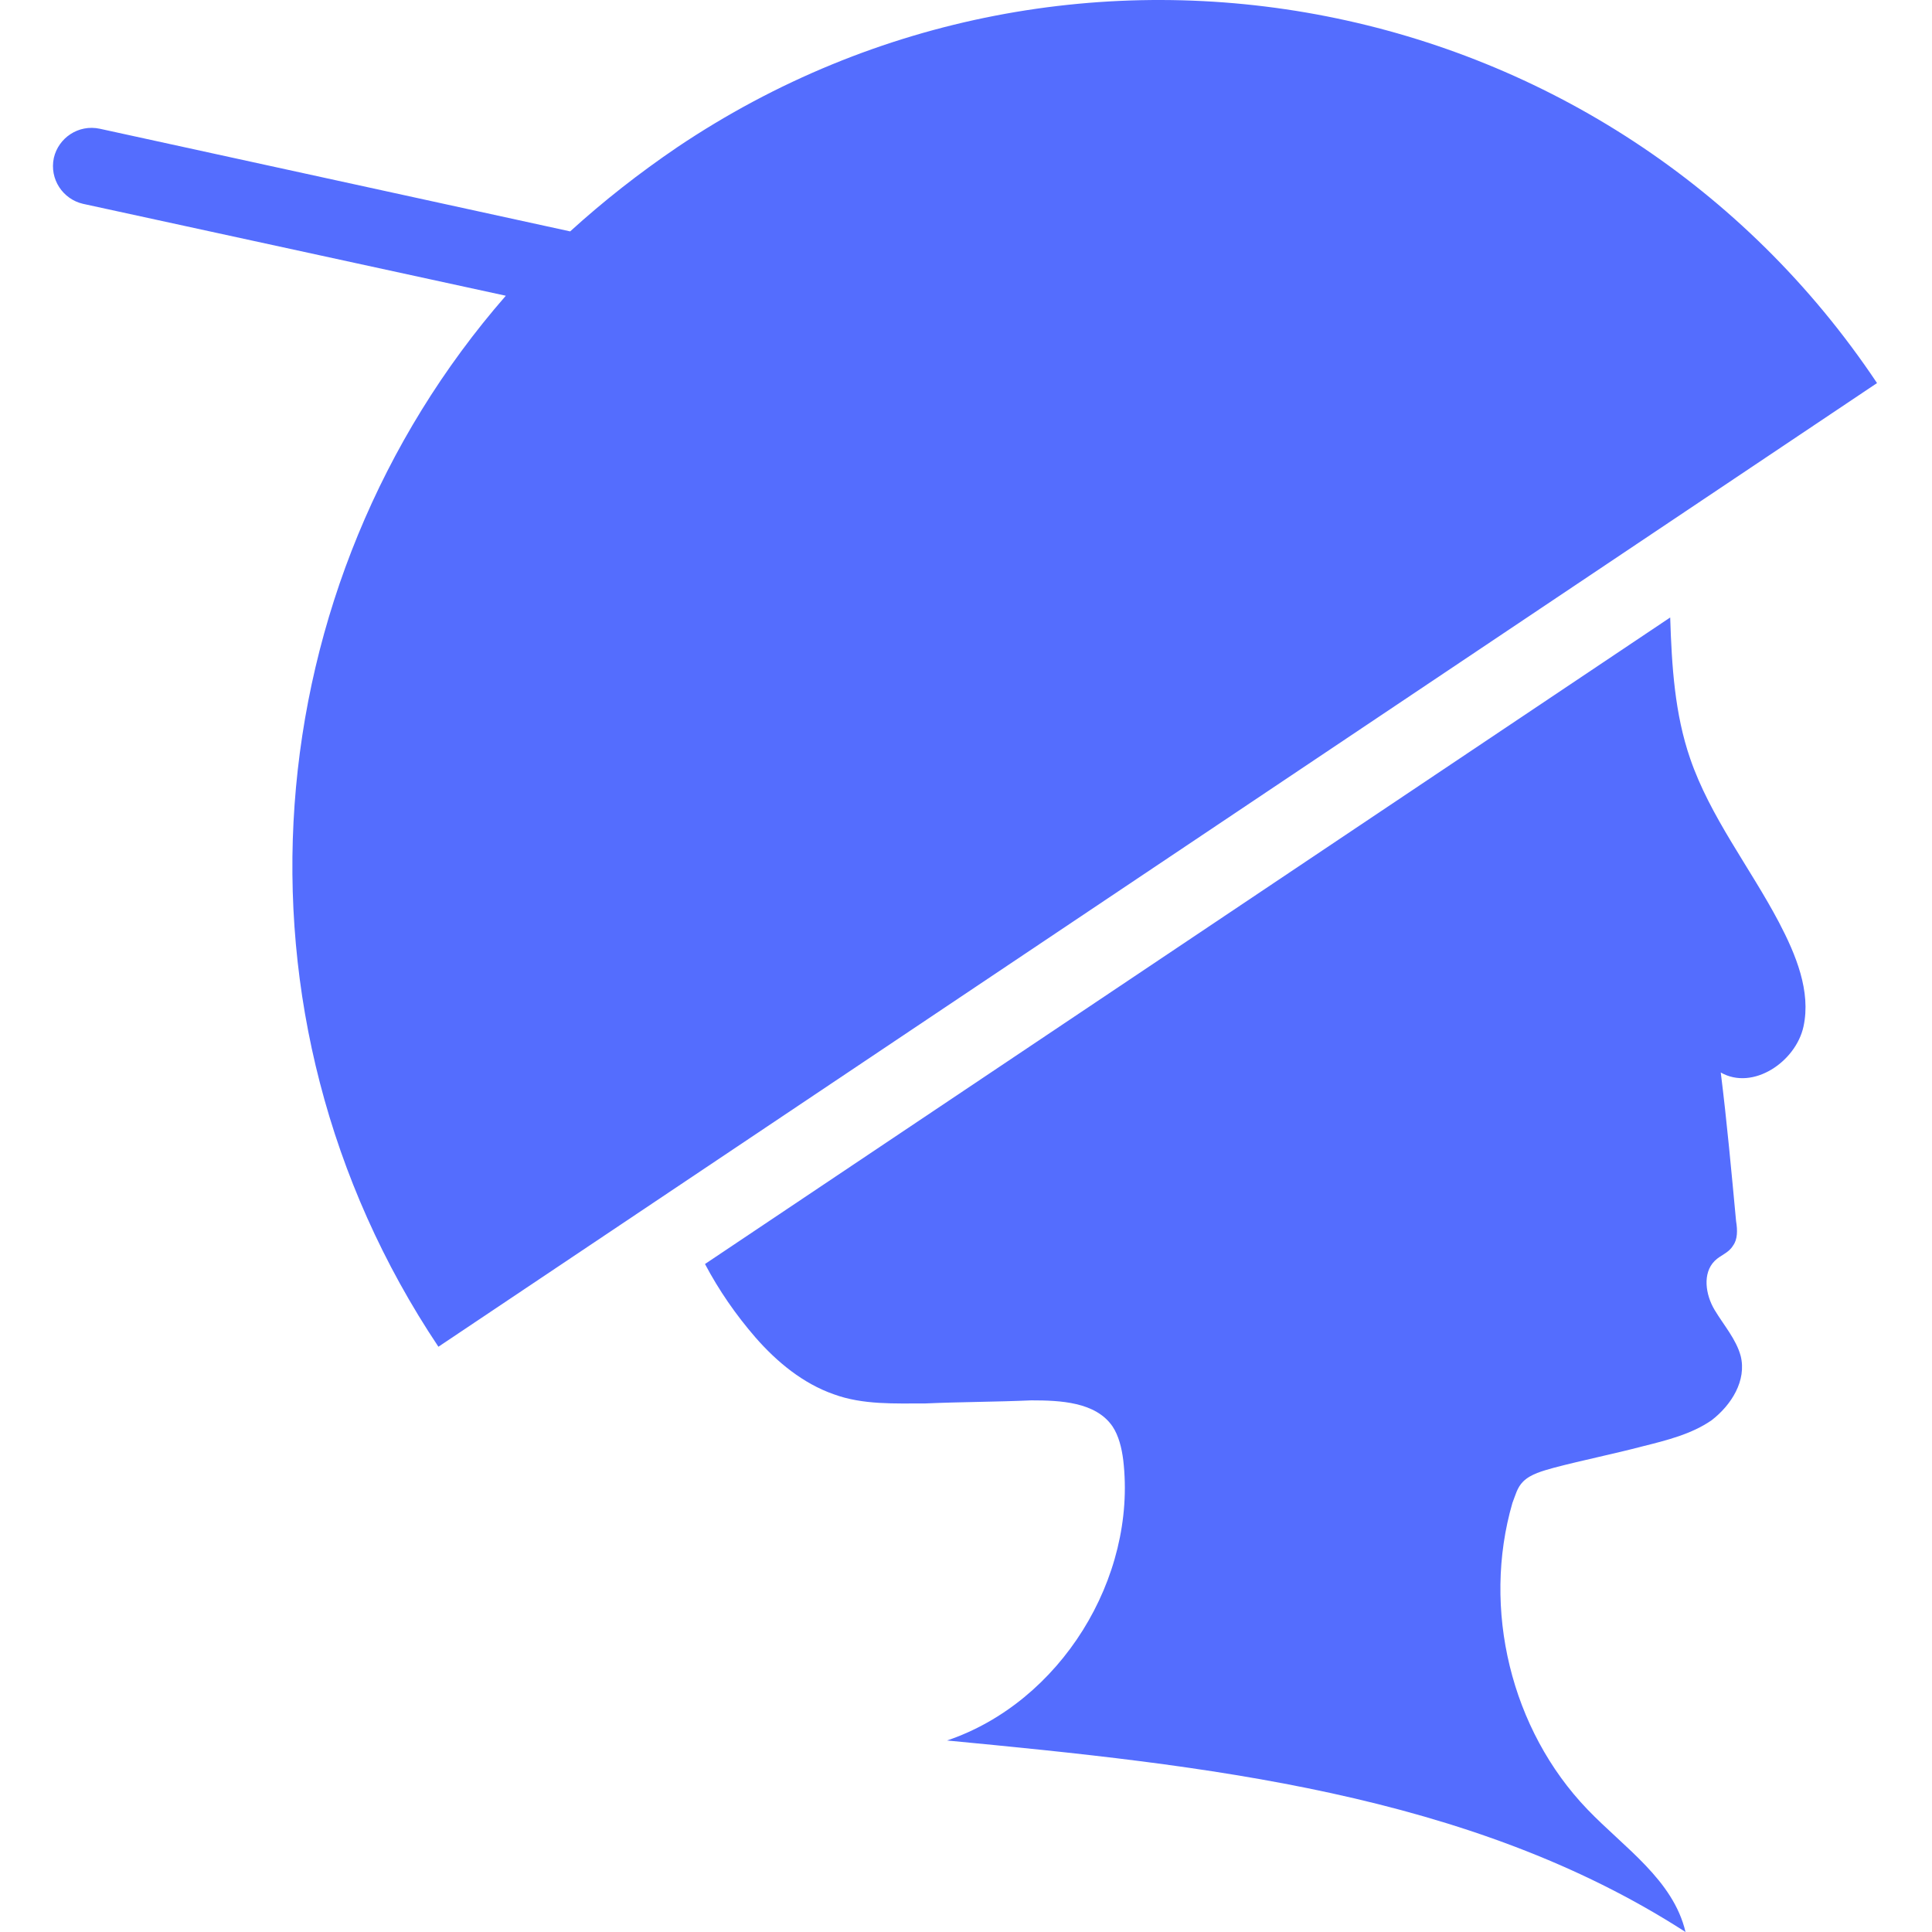 <svg width="394" height="394" viewBox="0 0 394 394" fill="none" xmlns="http://www.w3.org/2000/svg">
<path d="M138.147 30.004C130.336 35.316 123.15 40.94 116.276 47.189L20.357 26.255C15.982 25.318 11.921 28.13 10.983 32.191C10.046 36.566 12.858 40.627 16.92 41.565L103.154 60.311C51.913 119.05 44.102 206.847 89.406 274.647L382.79 78.121C328.737 -2.802 219.07 -24.361 138.147 30.004Z" fill="#546DFE"/>
<path d="M344.672 154.669C341.548 145.608 340.923 135.922 340.61 125.924L143.771 257.775C146.583 263.087 150.02 268.086 154.082 272.772C158.456 277.771 163.768 282.146 170.017 284.333C175.953 286.52 182.514 286.207 188.763 286.207C195.949 285.895 203.135 285.895 210.322 285.582C216.258 285.582 223.444 285.895 226.881 290.894C228.131 292.769 228.756 295.268 229.068 297.768C231.88 321.826 216.258 347.134 193.137 354.945C245.315 359.944 299.68 365.568 343.735 394C341.235 383.377 331.237 376.816 323.738 369.005C308.116 352.758 302.18 328.075 308.429 306.516C309.053 304.954 309.366 303.392 310.616 302.142C312.178 300.58 314.677 299.955 316.865 299.33C322.801 297.768 329.05 296.518 334.986 294.956C339.985 293.706 344.984 292.456 349.046 289.644C353.108 286.52 356.232 281.521 354.983 276.522C354.045 273.085 351.546 270.273 349.671 267.148C347.796 264.024 347.171 259.65 349.671 257.15C350.921 255.9 352.483 255.588 353.42 254.026C354.358 252.776 354.358 250.901 354.045 249.027C353.108 239.028 352.171 228.718 350.921 218.72C357.482 222.469 366.23 216.533 367.793 209.346C369.355 202.16 366.23 194.662 362.794 188.1C356.857 176.852 348.734 166.542 344.672 154.669Z" fill="#546DFE"/>
</svg>
